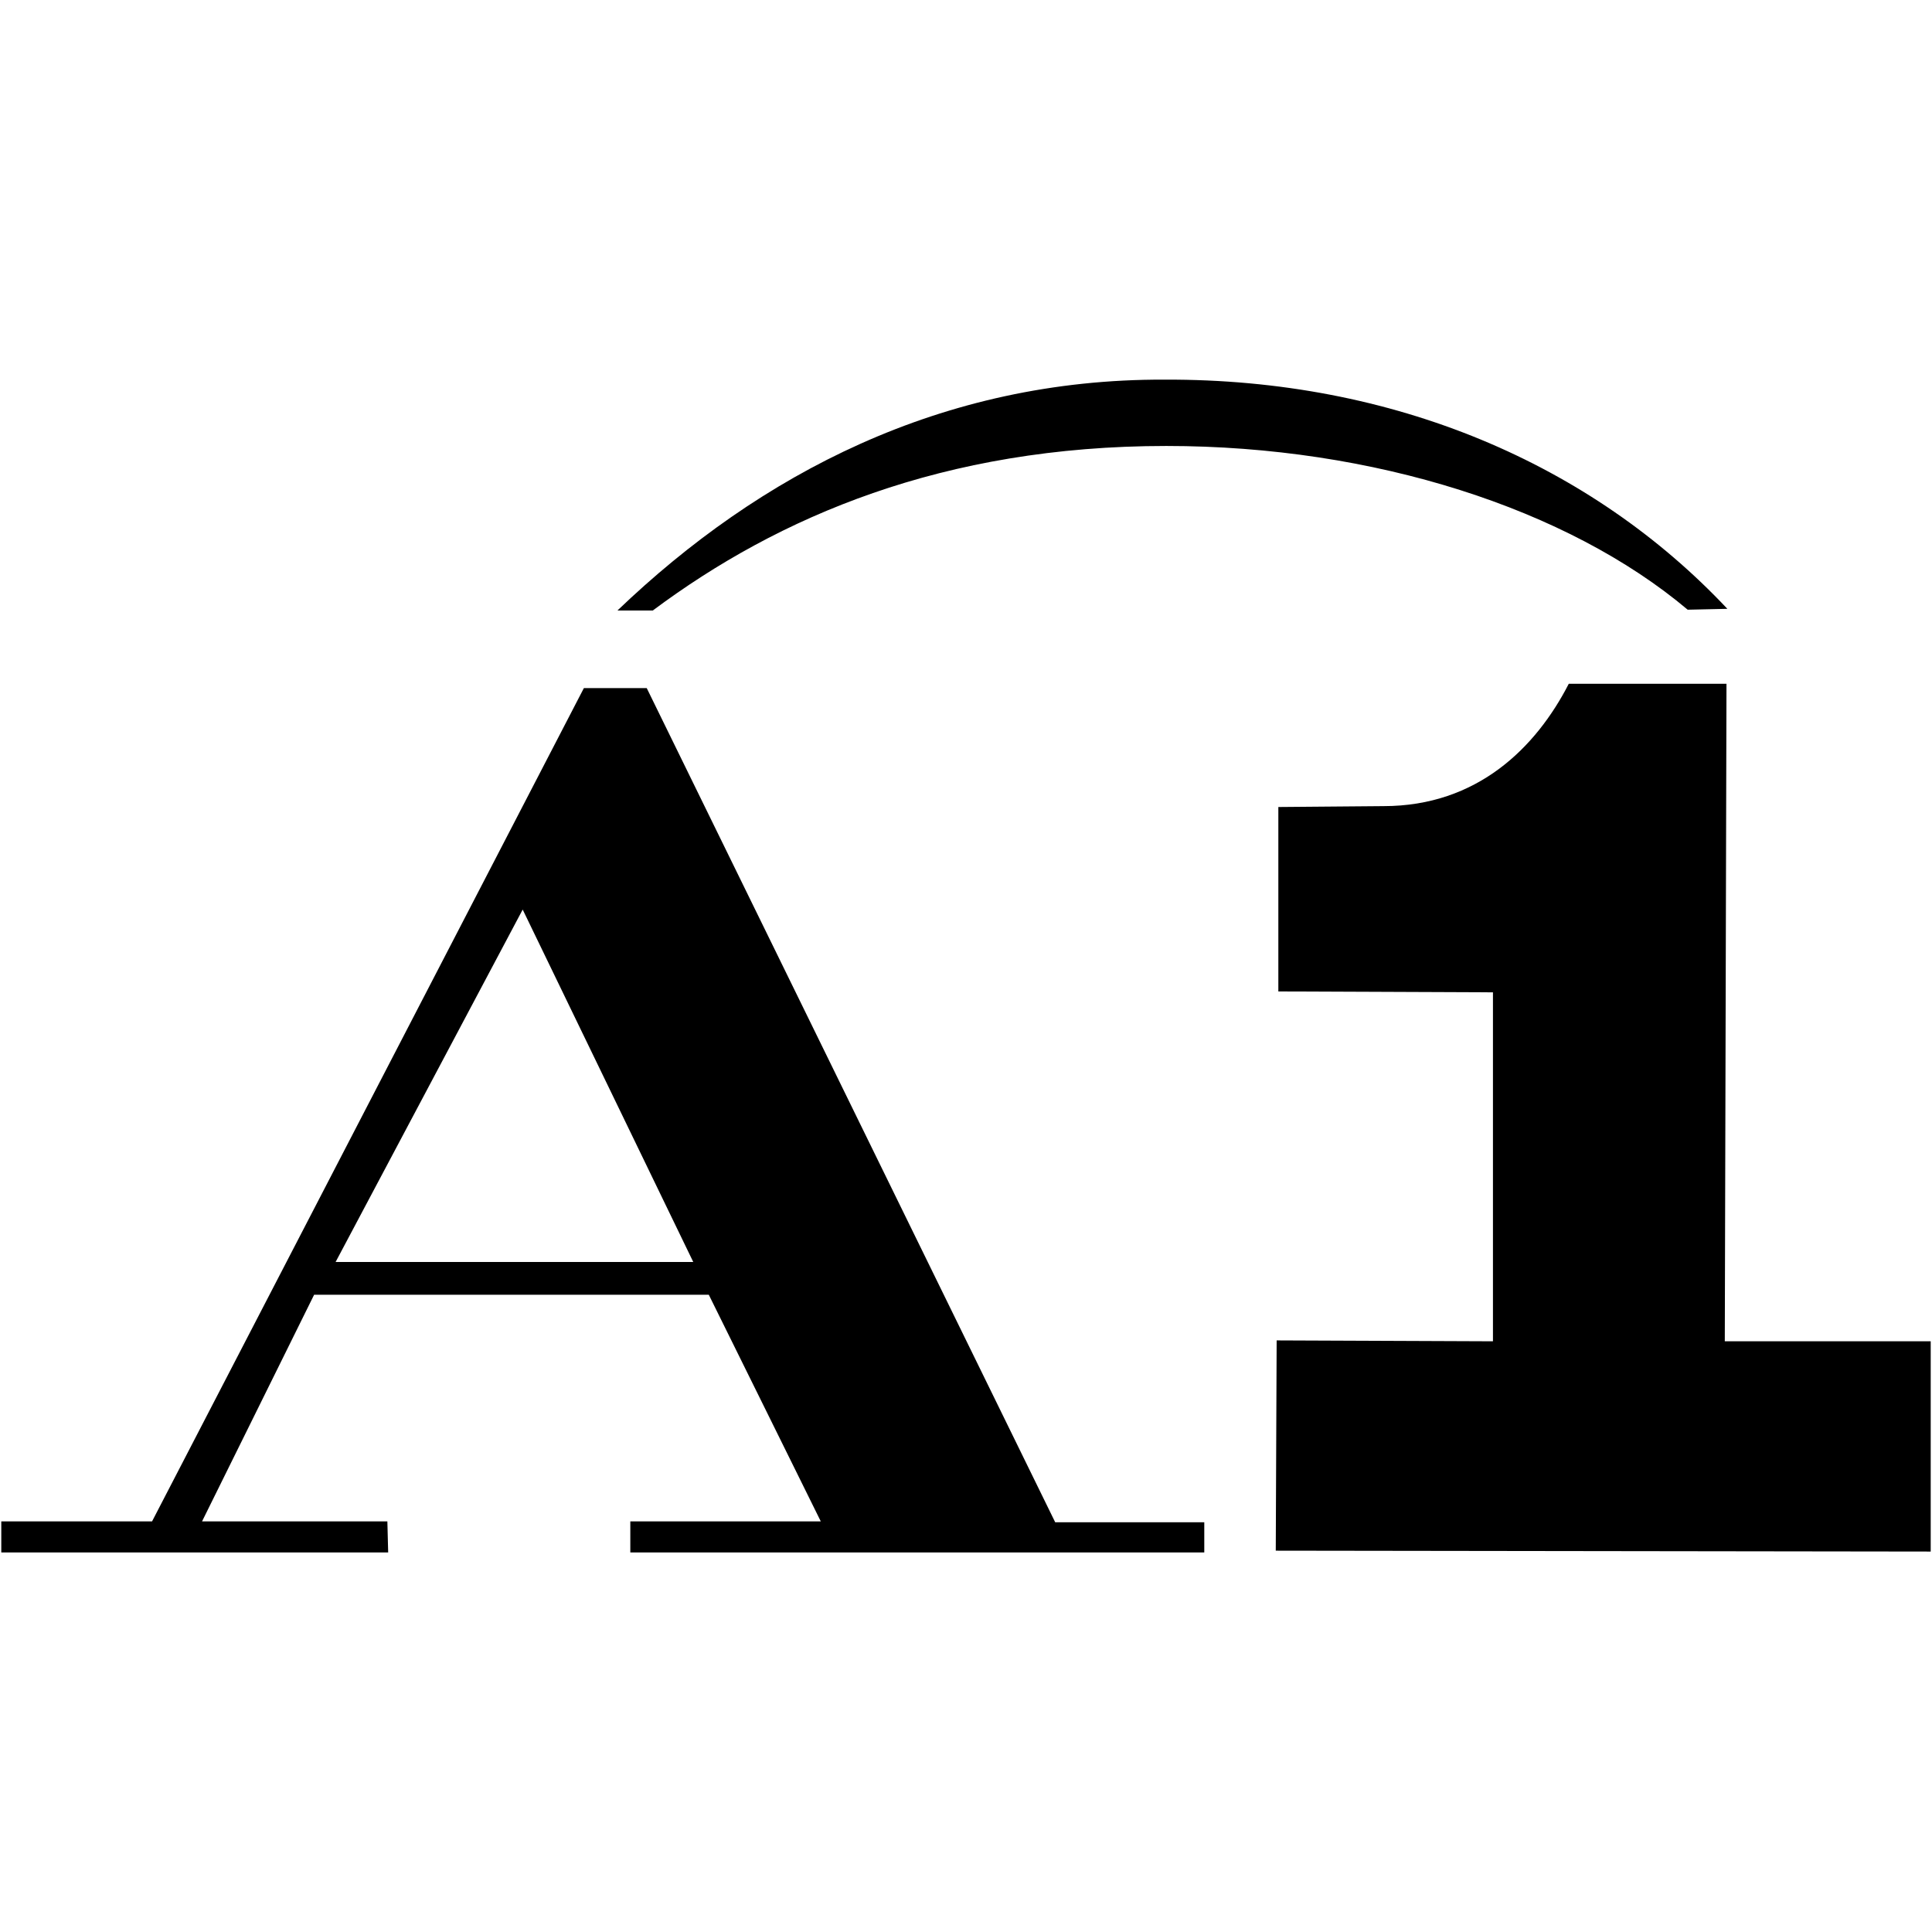 <?xml version="1.0" encoding="iso-8859-1"?><svg height="200px" viewBox="0.0 0.0 24.0 24.0" width="200px" xmlns="http://www.w3.org/2000/svg"><path animation_id="0" d="M4.822 19.285 L0.016 19.285 L0.016 18.899 L1.889 18.899 L7.253 8.548 L8.034 8.548 L13.108 18.91 L14.96 18.91 L14.96 19.285 L7.83 19.285 L7.83 18.899 L10.196 18.899 L8.805 16.084 L3.902 16.084 L2.51 18.899 L4.812 18.899 L4.822 19.285 L4.822 19.285 M8.612 15.677 L6.493 11.299 L4.169 15.677 L8.612 15.677 M15.88 10.025 L17.186 10.014 C18.353 10.014 19.081 9.286 19.488 8.494 L21.447 8.494 L21.426 16.662 L23.984 16.662 L23.984 19.274 L15.848 19.263 L15.859 16.651 L18.546 16.662 L18.546 12.327 L15.88 12.316 L15.88 10.025 L15.88 10.025" fill="black" fill-opacity="1.0" filling="0"/>
<path animation_id="1" d="M7.67 7.584 C9.436 5.893 11.695 4.705 14.468 4.716 C17.315 4.705 19.766 5.764 21.458 7.563 L20.965 7.574 C19.477 6.321 17.069 5.54 14.489 5.54 C11.716 5.54 9.672 6.418 8.109 7.584 L7.67 7.584 L7.67 7.584 L7.67 7.584" fill="black" fill-opacity="1.0" filling="0"/></svg>